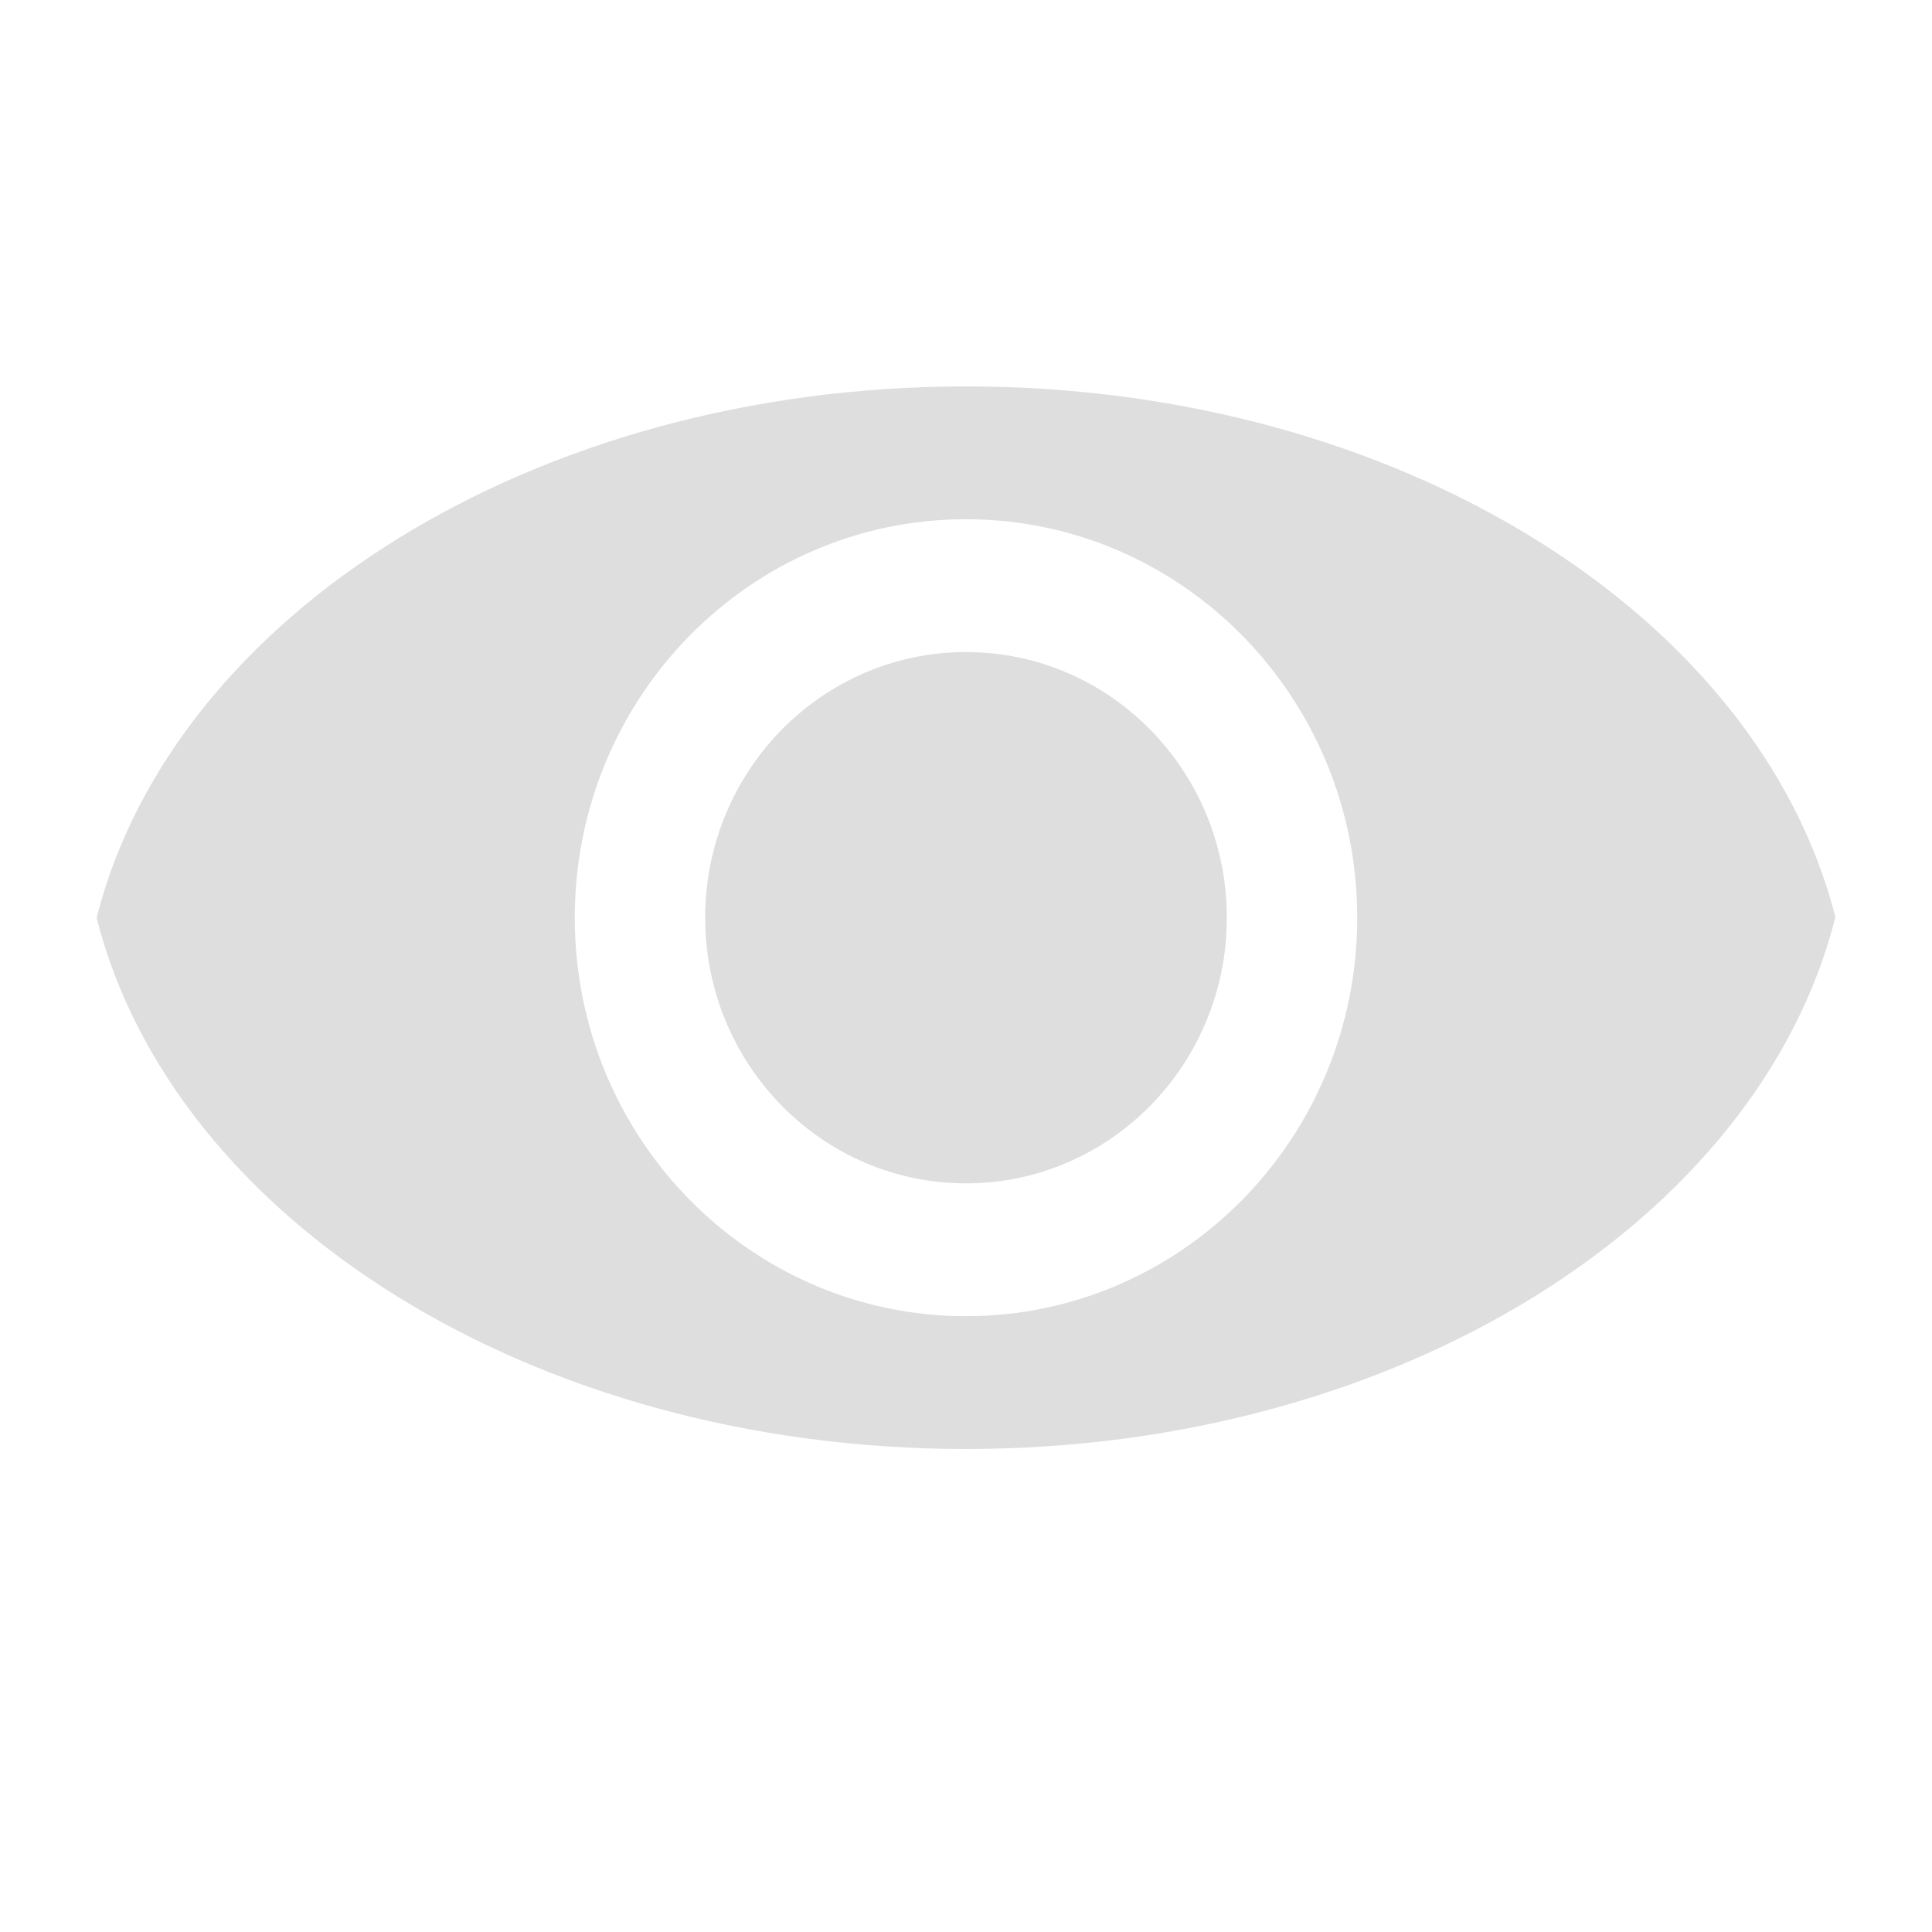 <?xml version="1.0" encoding="UTF-8"?>
<svg width="20px" height="20px" viewBox="0 0 20 20" version="1.1" xmlns="http://www.w3.org/2000/svg" xmlns:xlink="http://www.w3.org/1999/xlink">
    <title>Shape</title>
    <g id="交易中心" stroke="none" stroke-width="1" fill="none" fill-rule="evenodd">
        <g id="交易中心/提现管理" transform="translate(-1314, -438)" fill="#DEDEDE">
            <g id="Group-12" transform="translate(208, 92)">
                <g id="Group-8" transform="translate(0, 200)">
                    <g id="Group-5" transform="translate(24, 72)">
                        <g id="Add-products备份-4" transform="translate(1082, 74)">
                            <g id="edit-icon/gray">
                                <g id="edit-icon/gray-copy-9" transform="translate(1, 4)">
                                    <path d="M9.001,0 C13.477,0 17.204,2.367 18,5.494 C17.21,8.628 13.481,11 8.999,11 C4.521,11 0.793,8.631 -2.35413716e-05,5.501 C0.793,2.37 4.521,0 9.001,0 Z M9,1.375 C6.763,1.375 4.95,3.222 4.95,5.5 C4.95,7.778 6.763,9.625 9,9.625 C11.237,9.625 13.05,7.778 13.05,5.5 C13.05,3.222 11.237,1.375 9,1.375 Z M9,2.75 C10.491,2.75 11.7,3.981 11.7,5.5 C11.7,7.019 10.491,8.25 9,8.25 C7.509,8.25 6.3,7.019 6.3,5.5 C6.3,3.981 7.509,2.75 9,2.75 Z" id="Combined-Shape"></path>
                                </g>
                            </g>
                        </g>
                    </g>
                </g>
            </g>
        </g>
    </g>
</svg>